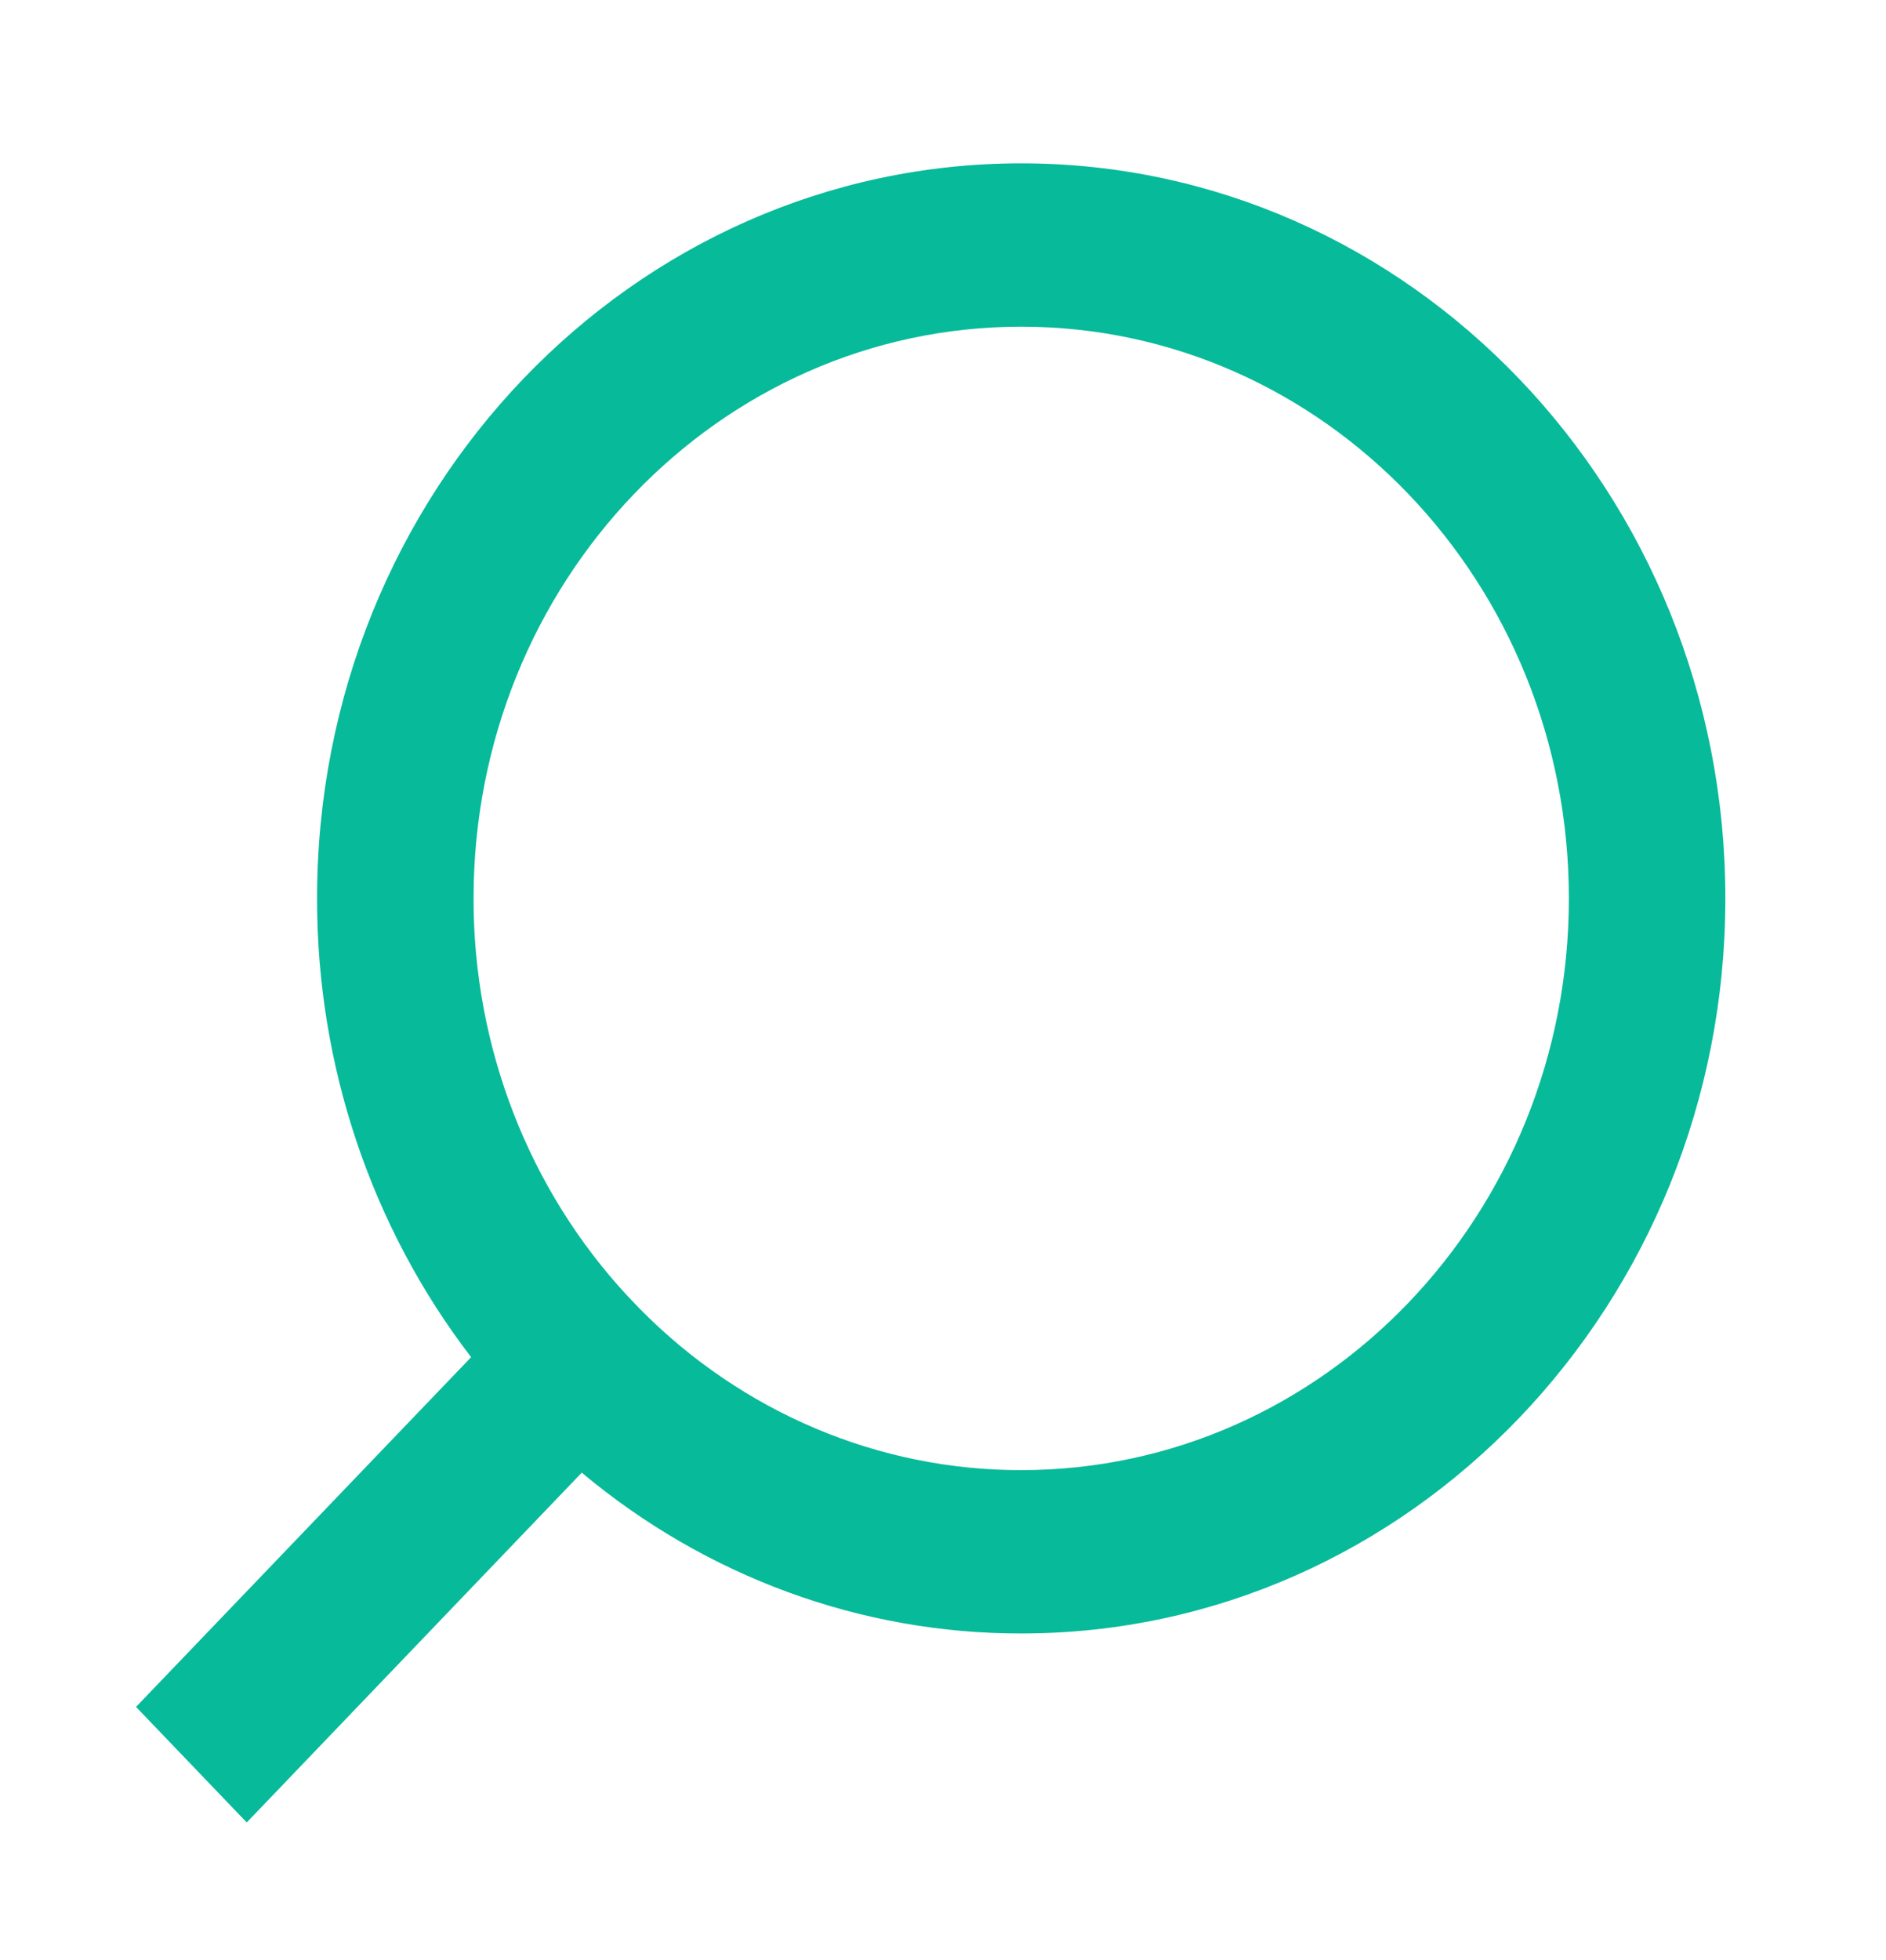 <svg width="180" height="187" viewBox="0 0 180 187" fill="none" xmlns="http://www.w3.org/2000/svg">
<path d="M44.964 129.474L12.983 162.838L23.549 173.863L55.523 140.491C67.419 150.443 82.217 155.856 97.465 155.833C134.561 155.833 164.668 124.417 164.668 85.708C164.668 46.999 134.561 15.583 97.465 15.583C60.369 15.583 30.262 46.999 30.262 85.708C30.24 101.619 35.427 117.06 44.964 129.474ZM59.943 123.692C50.469 113.522 45.177 99.892 45.196 85.708C45.196 55.578 68.59 31.166 97.465 31.166C126.34 31.166 149.734 55.578 149.734 85.708C149.734 115.838 126.34 140.25 97.465 140.25C83.872 140.27 70.81 134.748 61.063 124.861L59.943 123.692Z" fill="#07BA9A"/>
</svg>
